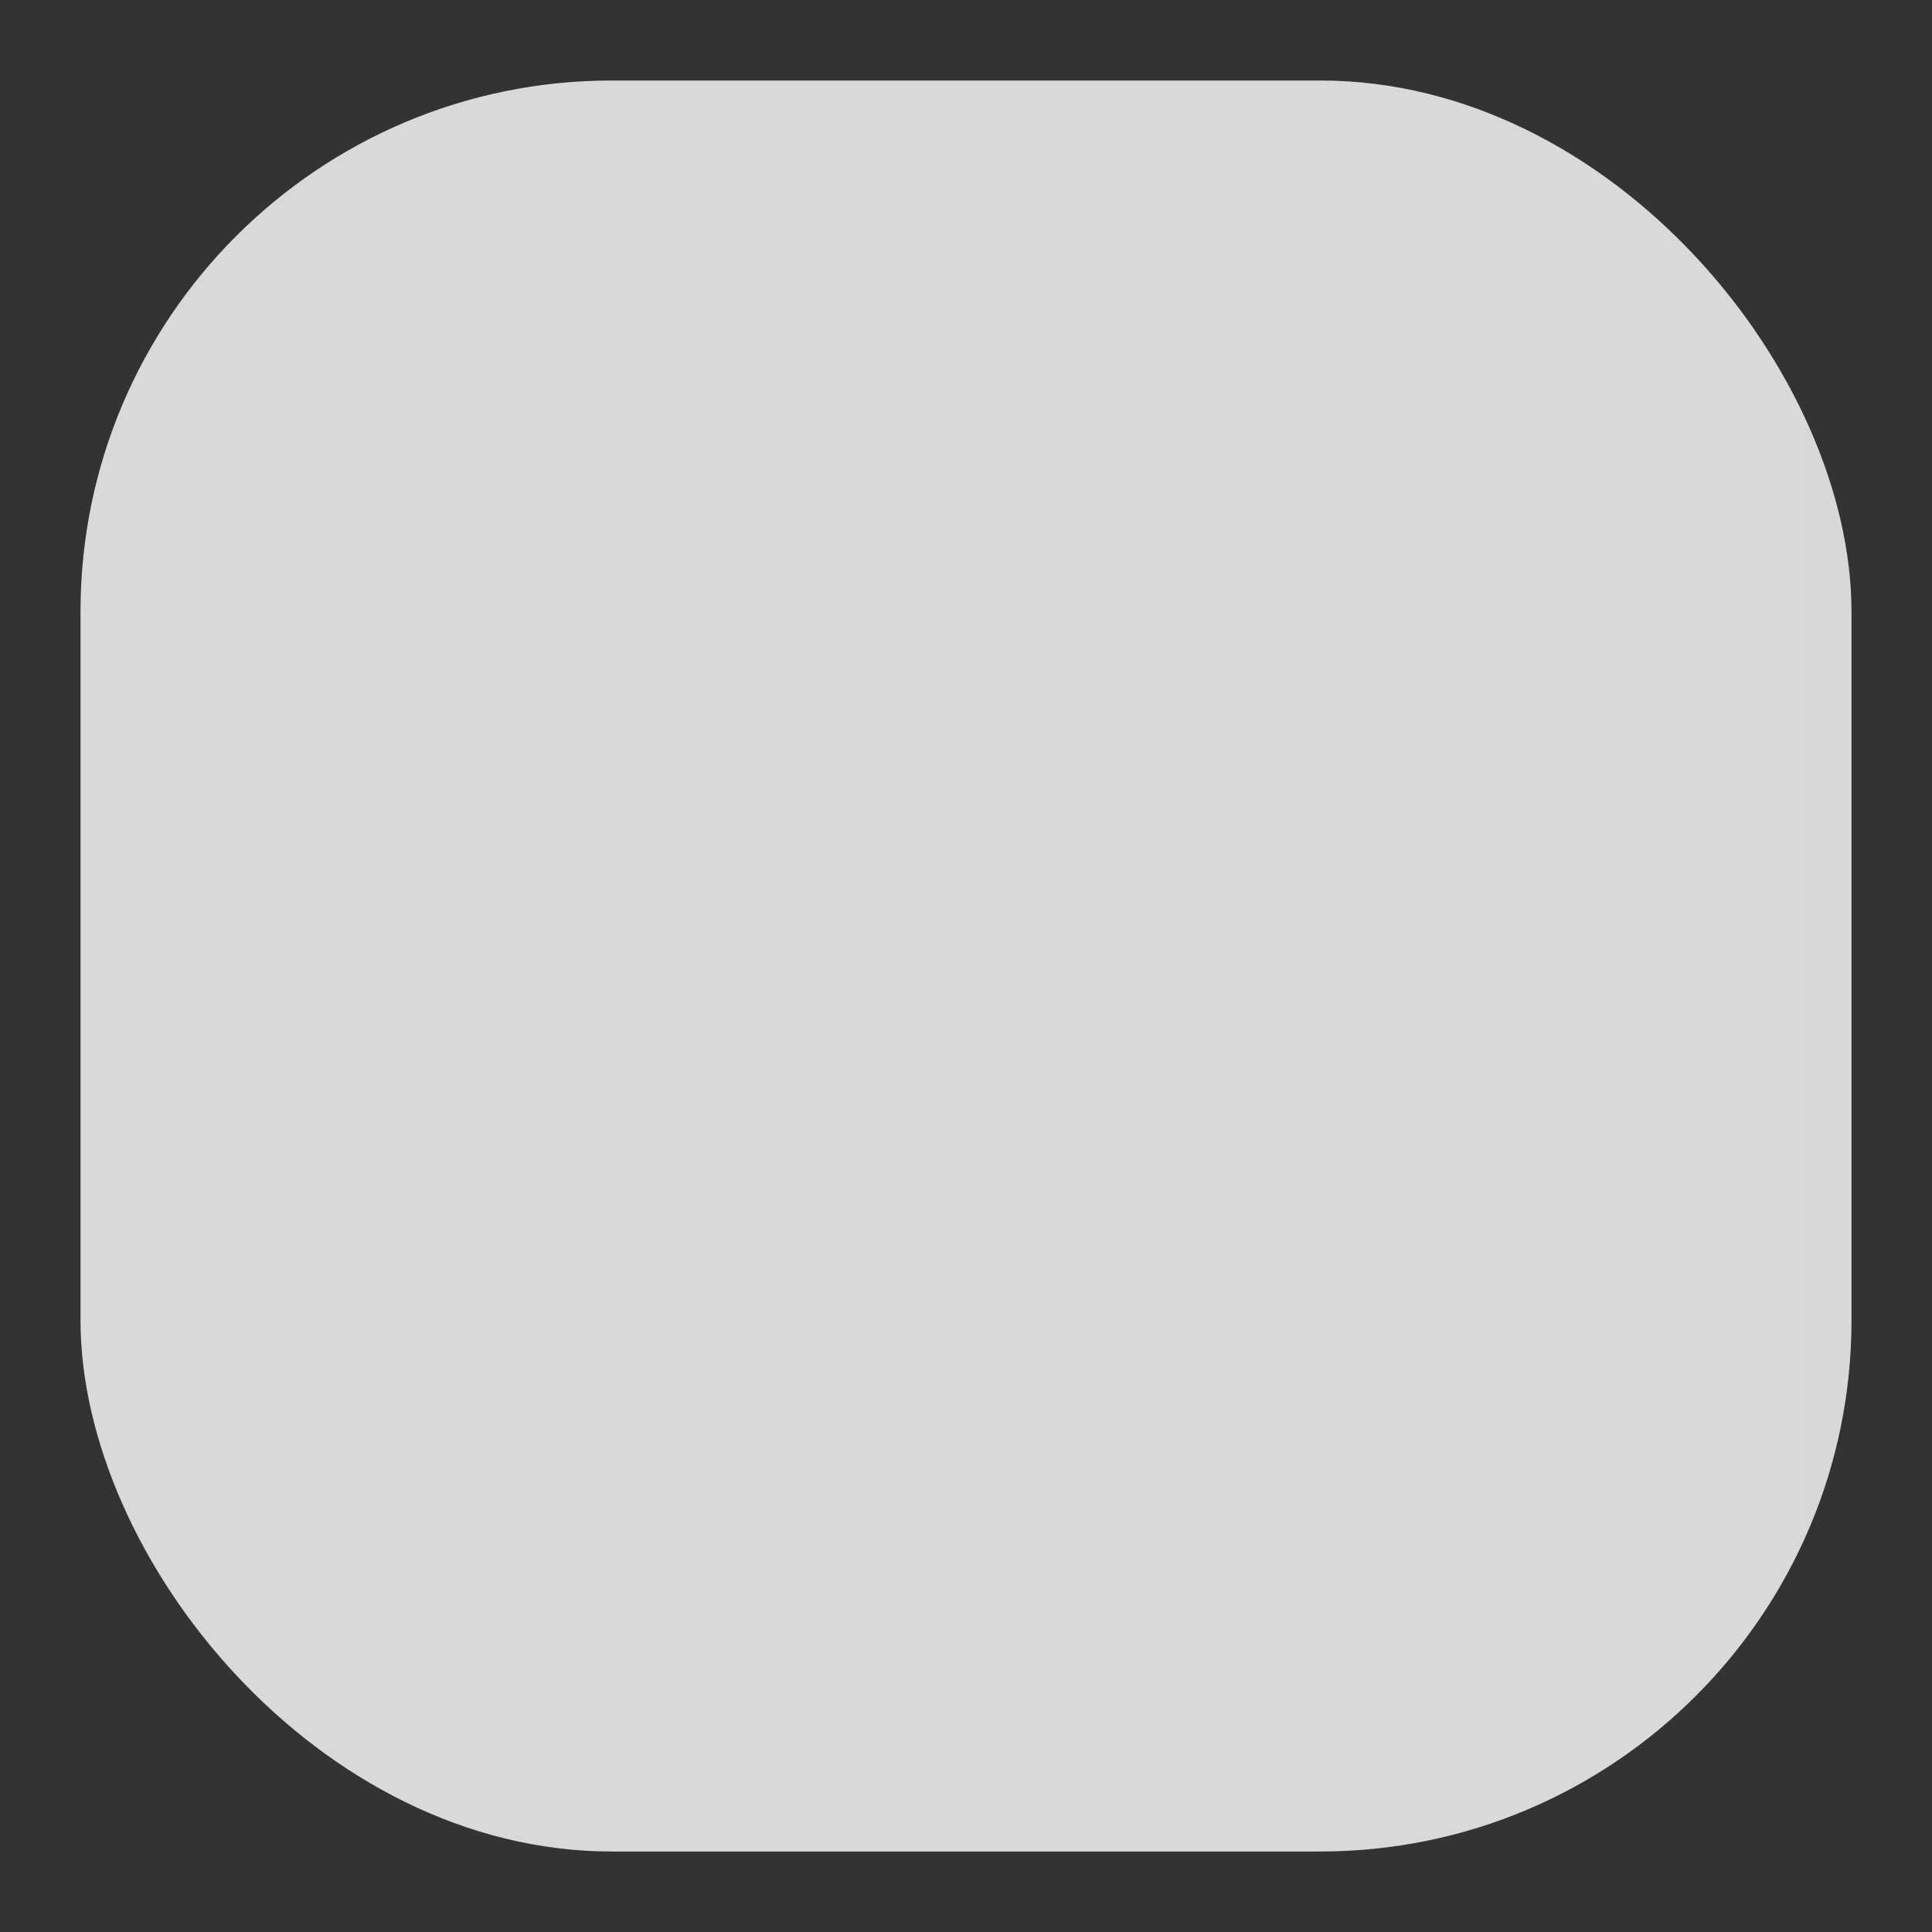 <svg xmlns="http://www.w3.org/2000/svg" width="24" height="24" fill="none">
<rect width="100%" height="100%" fill="#333333" stroke="none"/>
<rect width="22" height="22" x="1" y="1" opacity="0.85" fill="url(#a)" rx="6.6" style="fill:url(#b)"/>
<defs>
<linearGradient id="a" gradientTransform="scale(33)" gradientUnits="userSpaceOnUse">
<stop stop-color="#FAFAFA"/>
<stop offset="1" stop-color="#AAA"/>
</linearGradient>
<linearGradient id="b" gradientTransform="scale(33)" gradientUnits="userSpaceOnUse">
<stop offset="0" stop-color="#C49DE6" style="stop-color:#f6f6f6;stop-opacity:1"/>
<stop offset="1" stop-color="#945FC3" style="stop-color:#ddd;stop-opacity:1"/>
</linearGradient>
</defs>
</svg>
